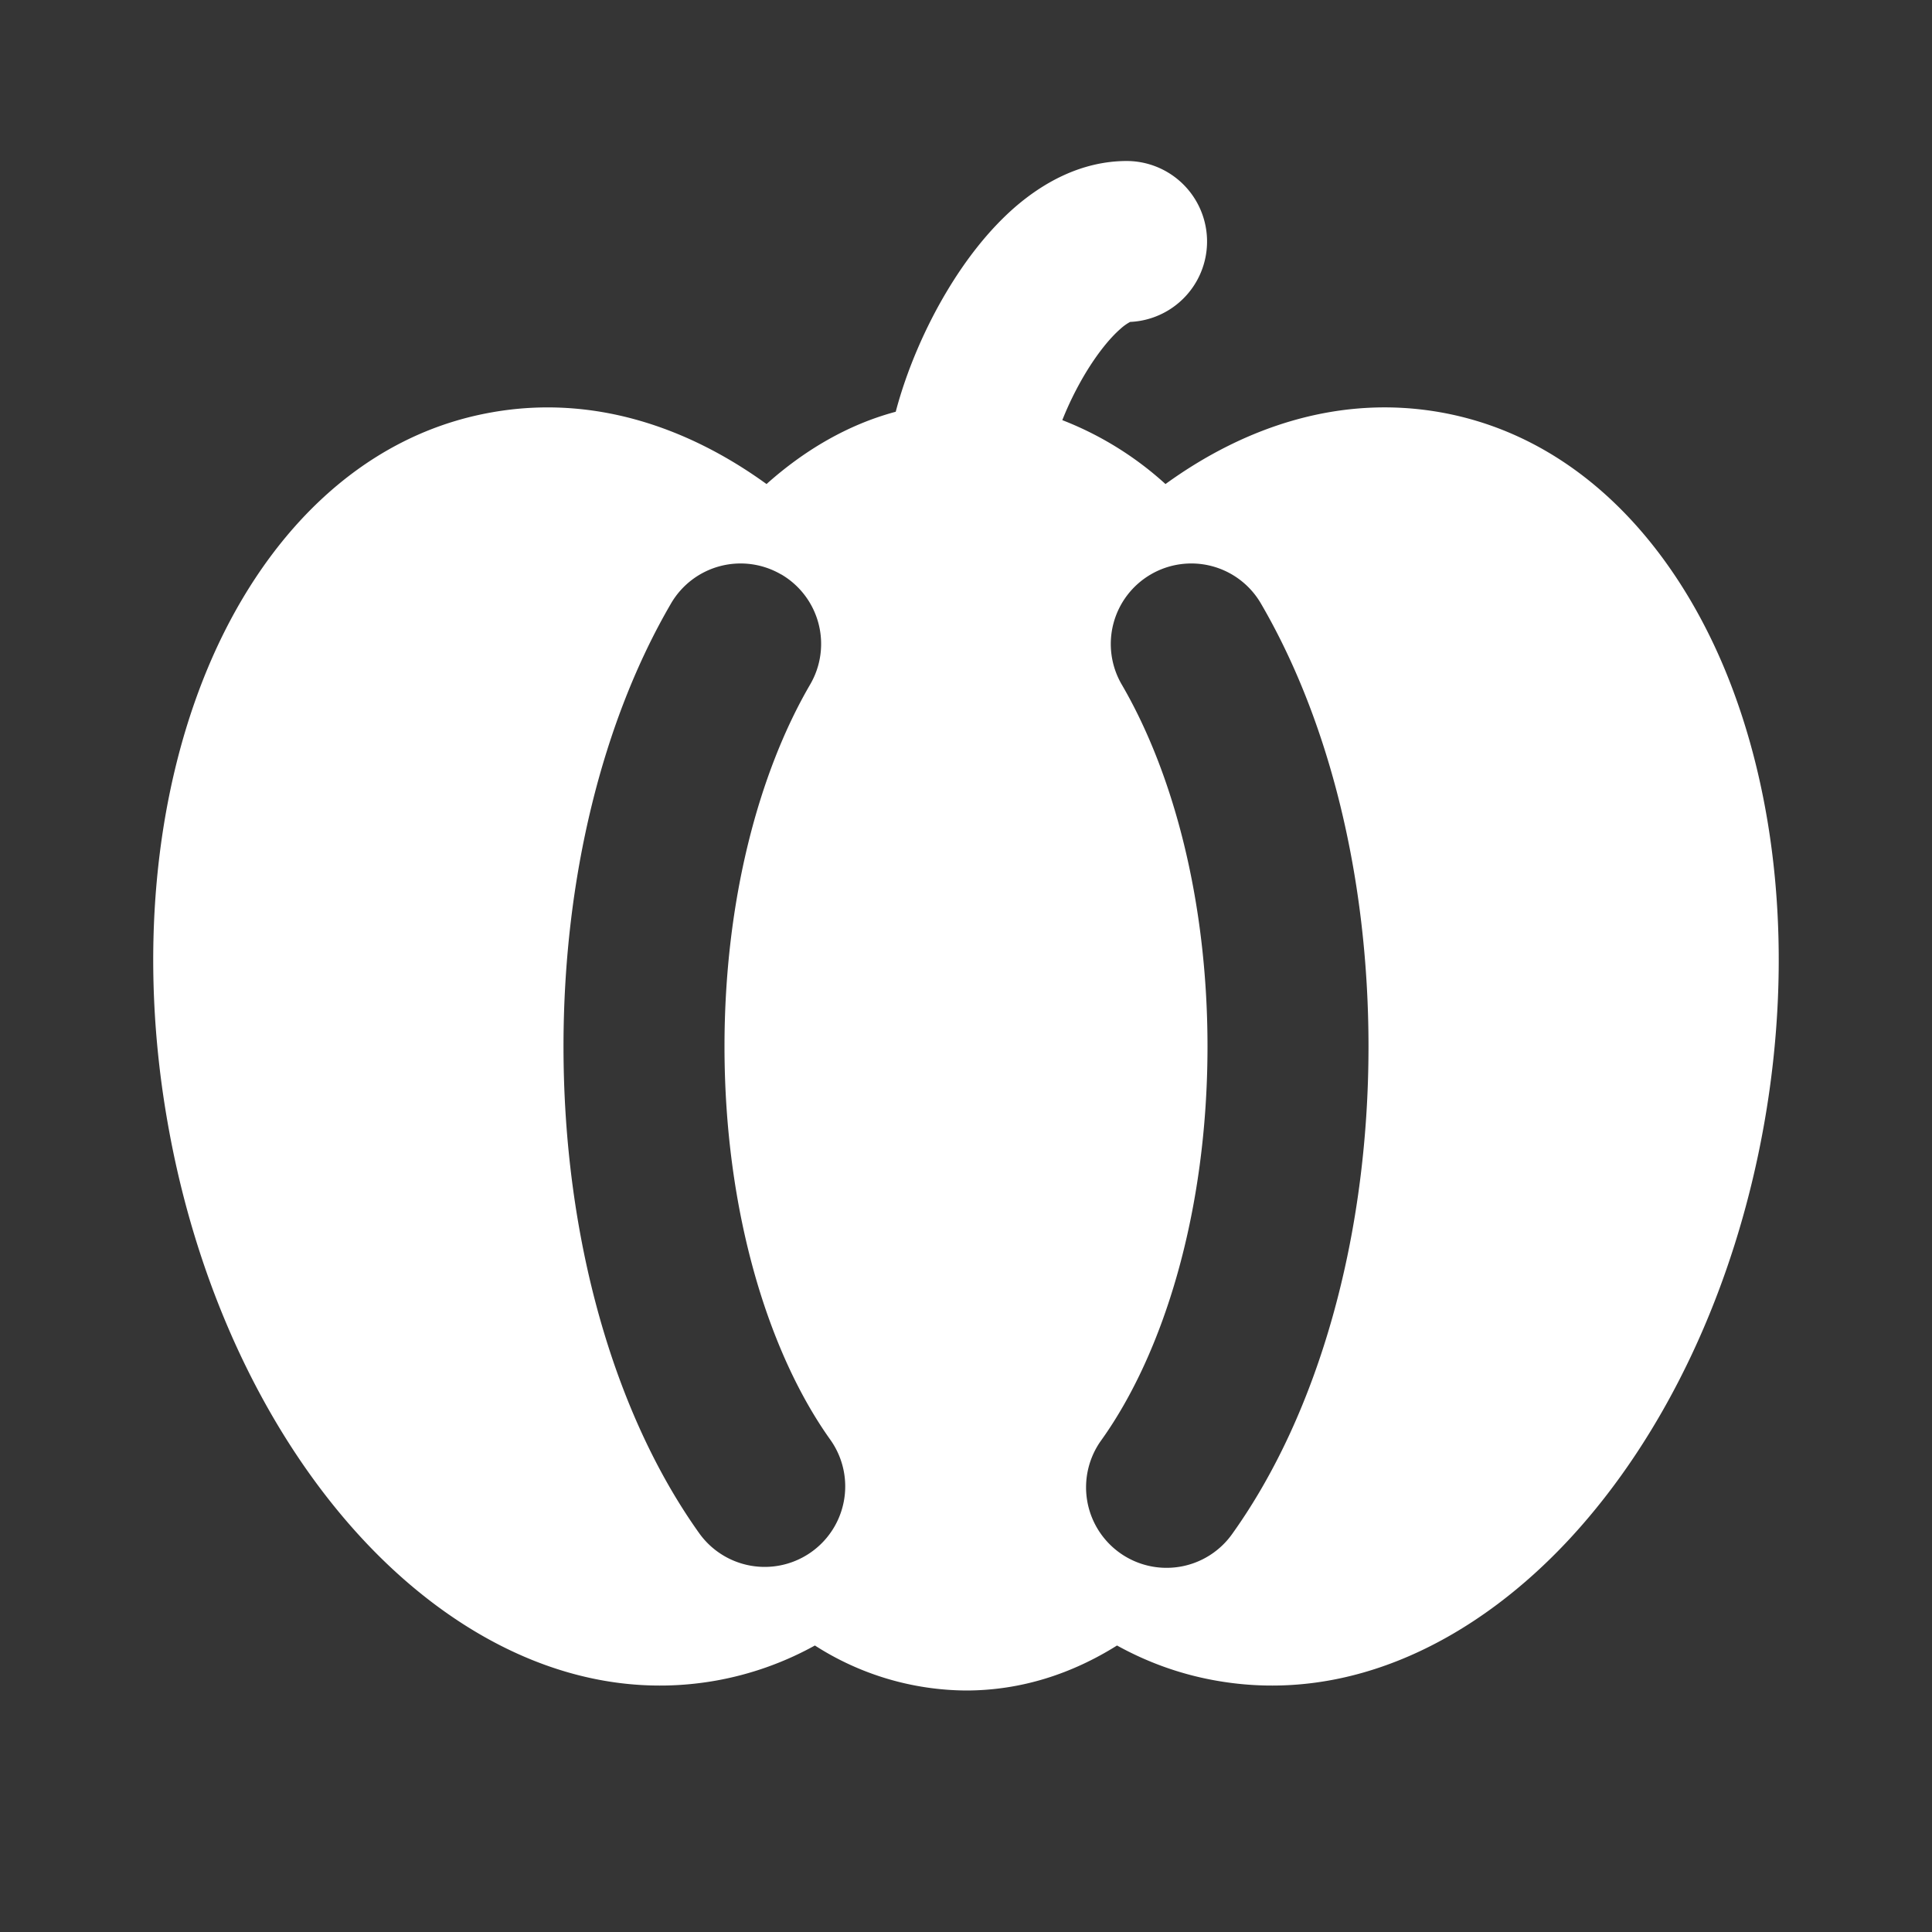 <svg xmlns="http://www.w3.org/2000/svg" width="24" height="24" fill="none"><rect width="100%" height="100%" fill="#333333" stroke="none"/><path fill="#fff" fill-opacity=".01" d="M24 0v24H0V0z"/><path fill="#FFFFFF" fill-rule="evenodd" d="M13.196 5.22c.074-.187.17-.386.286-.58.153-.254.308-.443.438-.556a.595.595 0 0 1 .119-.085A1 1 0 0 0 13.999 2c-.585 0-1.06.288-1.389.572-.338.294-.62.667-.843 1.039-.27.449-.503.984-.64 1.504-.598.16-1.137.48-1.605.898-.998-.723-2.176-1.11-3.411-.891-1.673.294-2.865 1.59-3.527 3.17-.666 1.59-.865 3.6-.5 5.663.363 2.064 1.237 3.884 2.407 5.15 1.162 1.258 2.725 2.068 4.398 1.773a3.983 3.983 0 0 0 1.234-.437A3.513 3.513 0 0 0 12 21c.688 0 1.32-.21 1.876-.559.38.21.793.36 1.235.437 1.672.295 3.236-.515 4.397-1.772 1.17-1.267 2.044-3.087 2.408-5.151.364-2.064.166-4.073-.5-5.664-.662-1.579-1.855-2.875-3.527-3.17-1.235-.217-2.413.169-3.411.892a4.12 4.12 0 0 0-1.282-.794M9.704 7.135a1 1 0 0 1 .36 1.368C9.428 9.594 9 11.184 9 13c0 2.056.548 3.81 1.314 4.884a1 1 0 0 1-1.629 1.161C7.622 17.554 7 15.365 7 13c0-2.102.49-4.054 1.336-5.504a1 1 0 0 1 1.368-.36m4.591 0a1 1 0 0 1 1.368.36C16.509 8.946 17 10.898 17 13c0 2.365-.623 4.554-1.686 6.045a1 1 0 1 1-1.629-1.16C14.452 16.81 15 15.055 15 13c0-1.816-.429-3.405-1.065-4.496a1 1 0 0 1 .36-1.368" clip-rule="evenodd"/></svg>